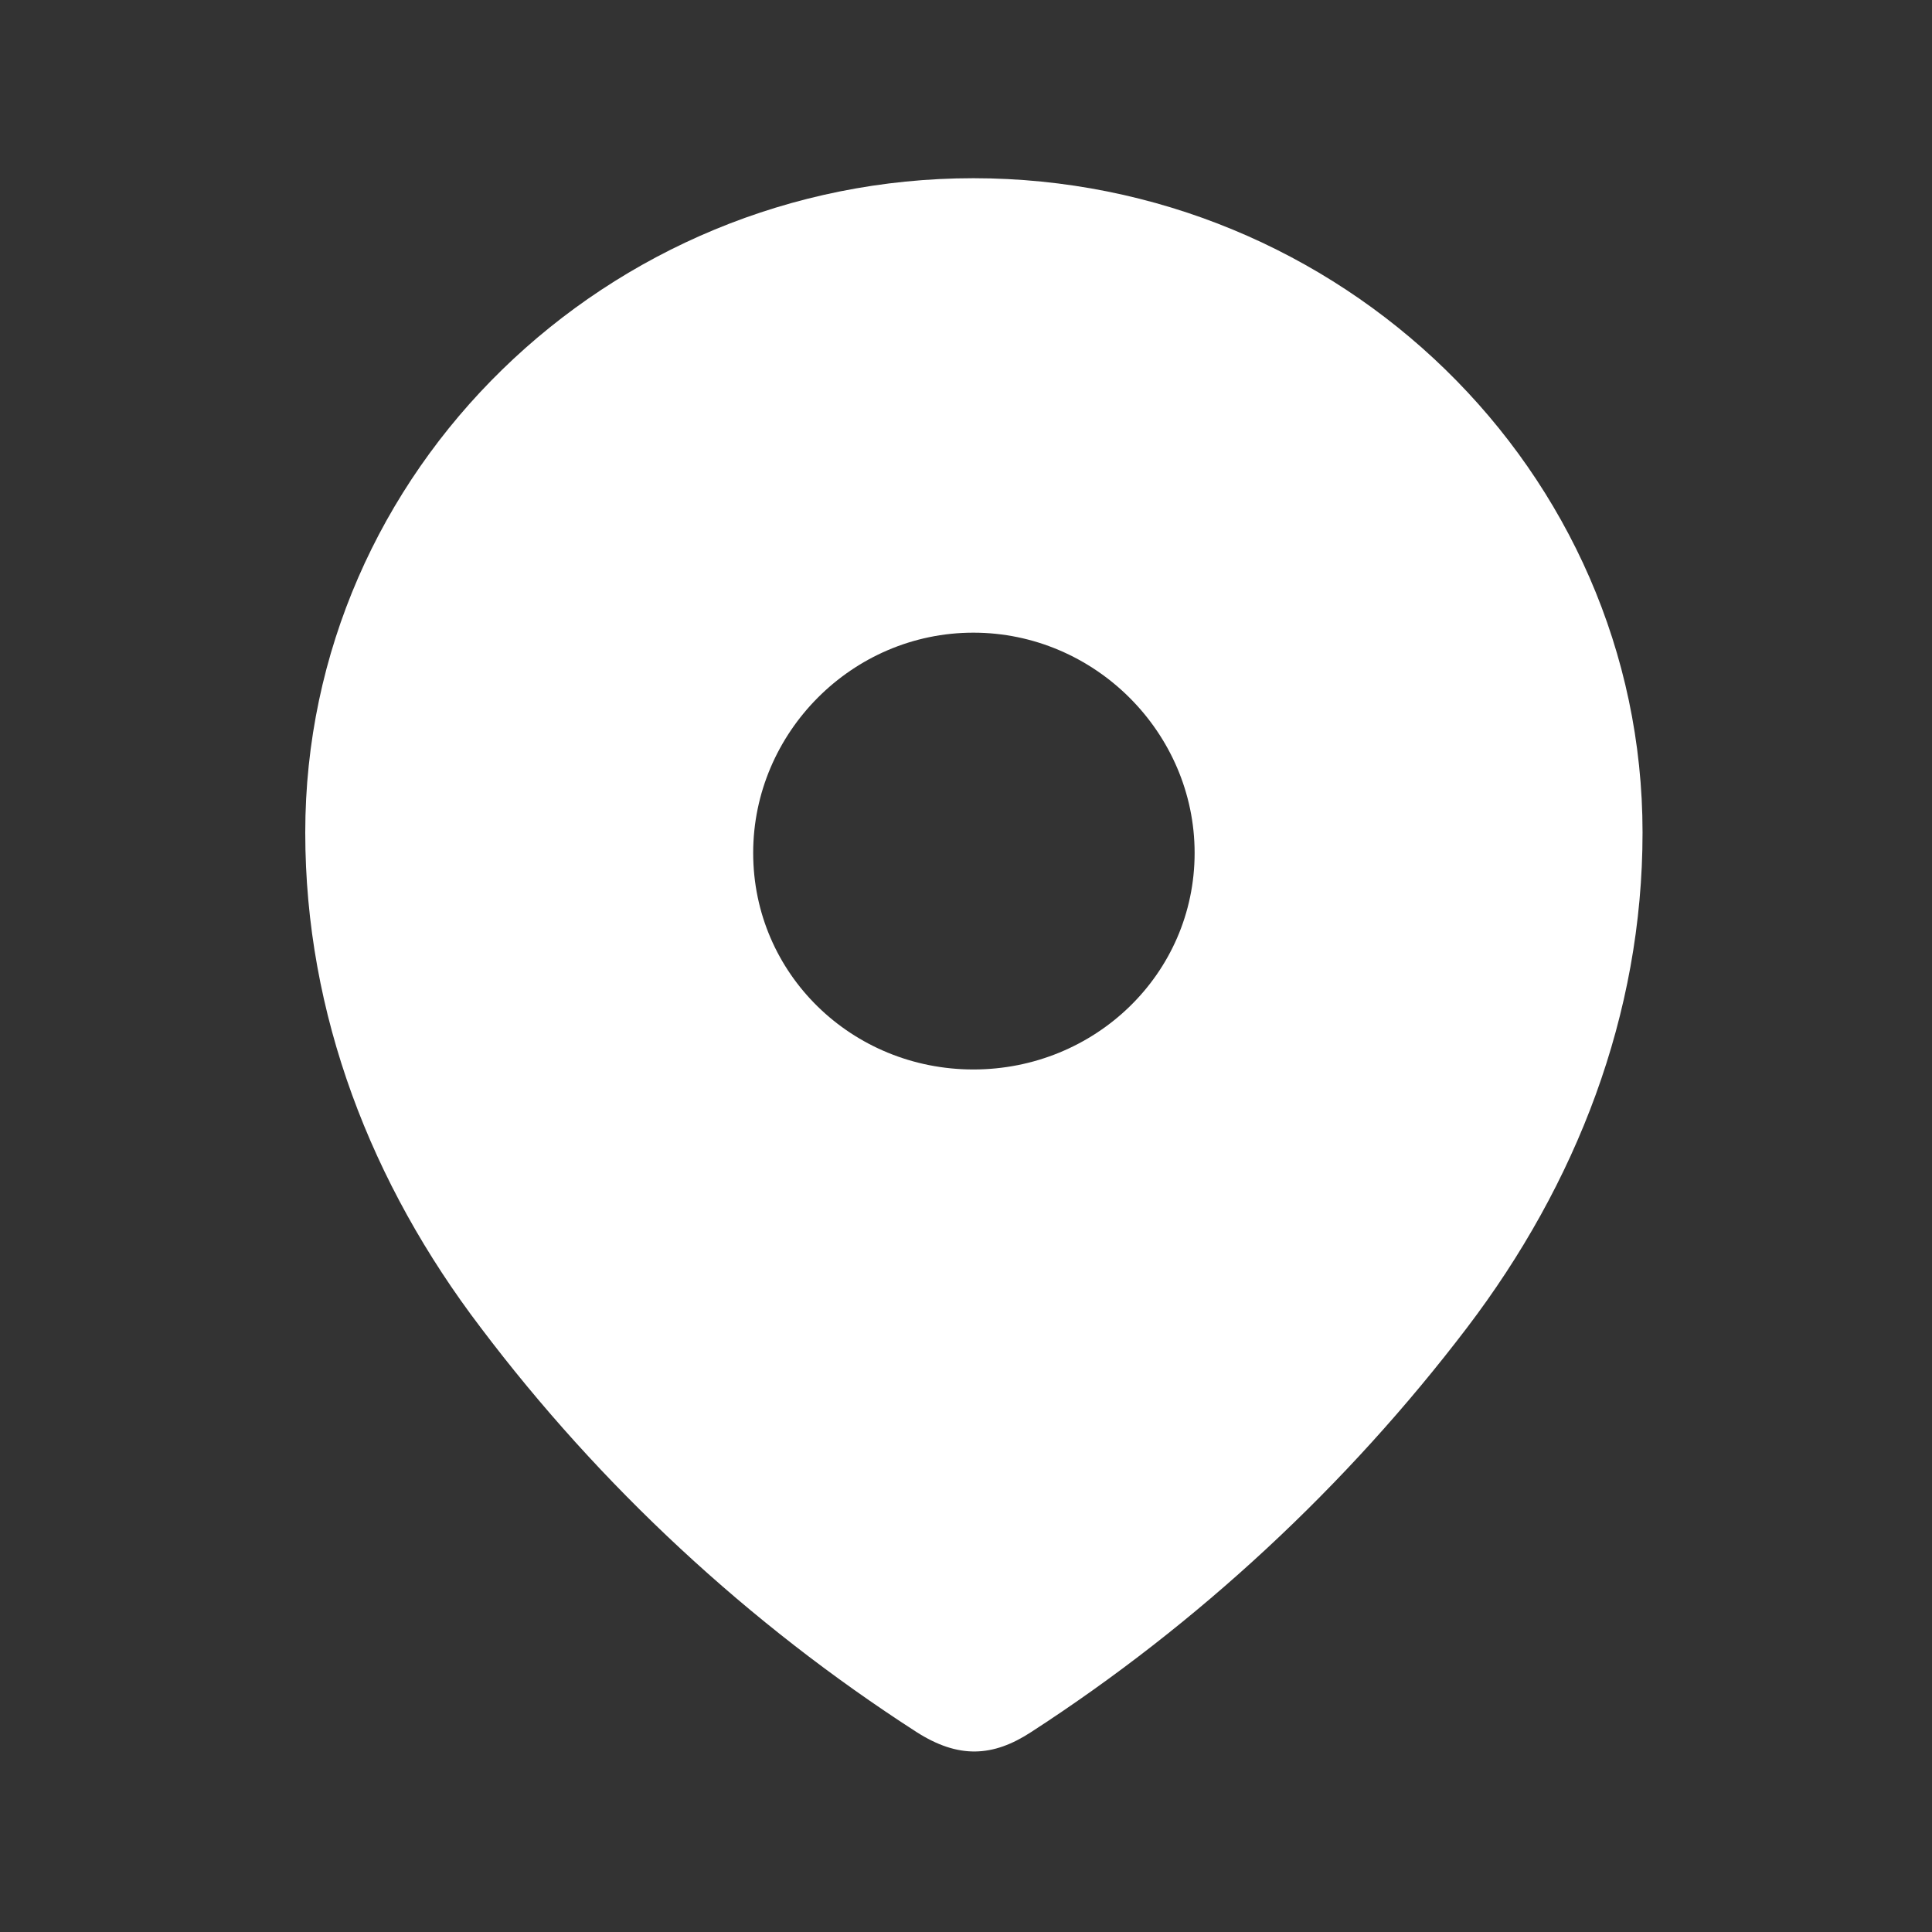 <svg width="45" height="45" viewBox="0 0 45 45" fill="none" xmlns="http://www.w3.org/2000/svg">
<rect x="0" y="0" width="45" height="45" fill="#333333" stroke="none"/>
<path fill-rule="evenodd" clip-rule="evenodd" d="M7.11 19.391C7.11 10.963 14.153 4.151 22.672 4.151C31.215 4.151 38.258 10.963 38.258 19.391C38.258 23.638 36.713 27.581 34.171 30.923C31.366 34.609 27.91 37.821 24.019 40.342C23.128 40.925 22.325 40.968 21.347 40.342C17.434 37.821 13.978 34.609 11.197 30.923C8.653 27.581 7.11 23.638 7.11 19.391ZM17.543 19.866C17.543 22.689 19.847 24.91 22.672 24.91C25.499 24.91 27.825 22.689 27.825 19.866C27.825 17.064 25.499 14.736 22.672 14.736C19.847 14.736 17.543 17.064 17.543 19.866Z" fill="white"/>
</svg>
